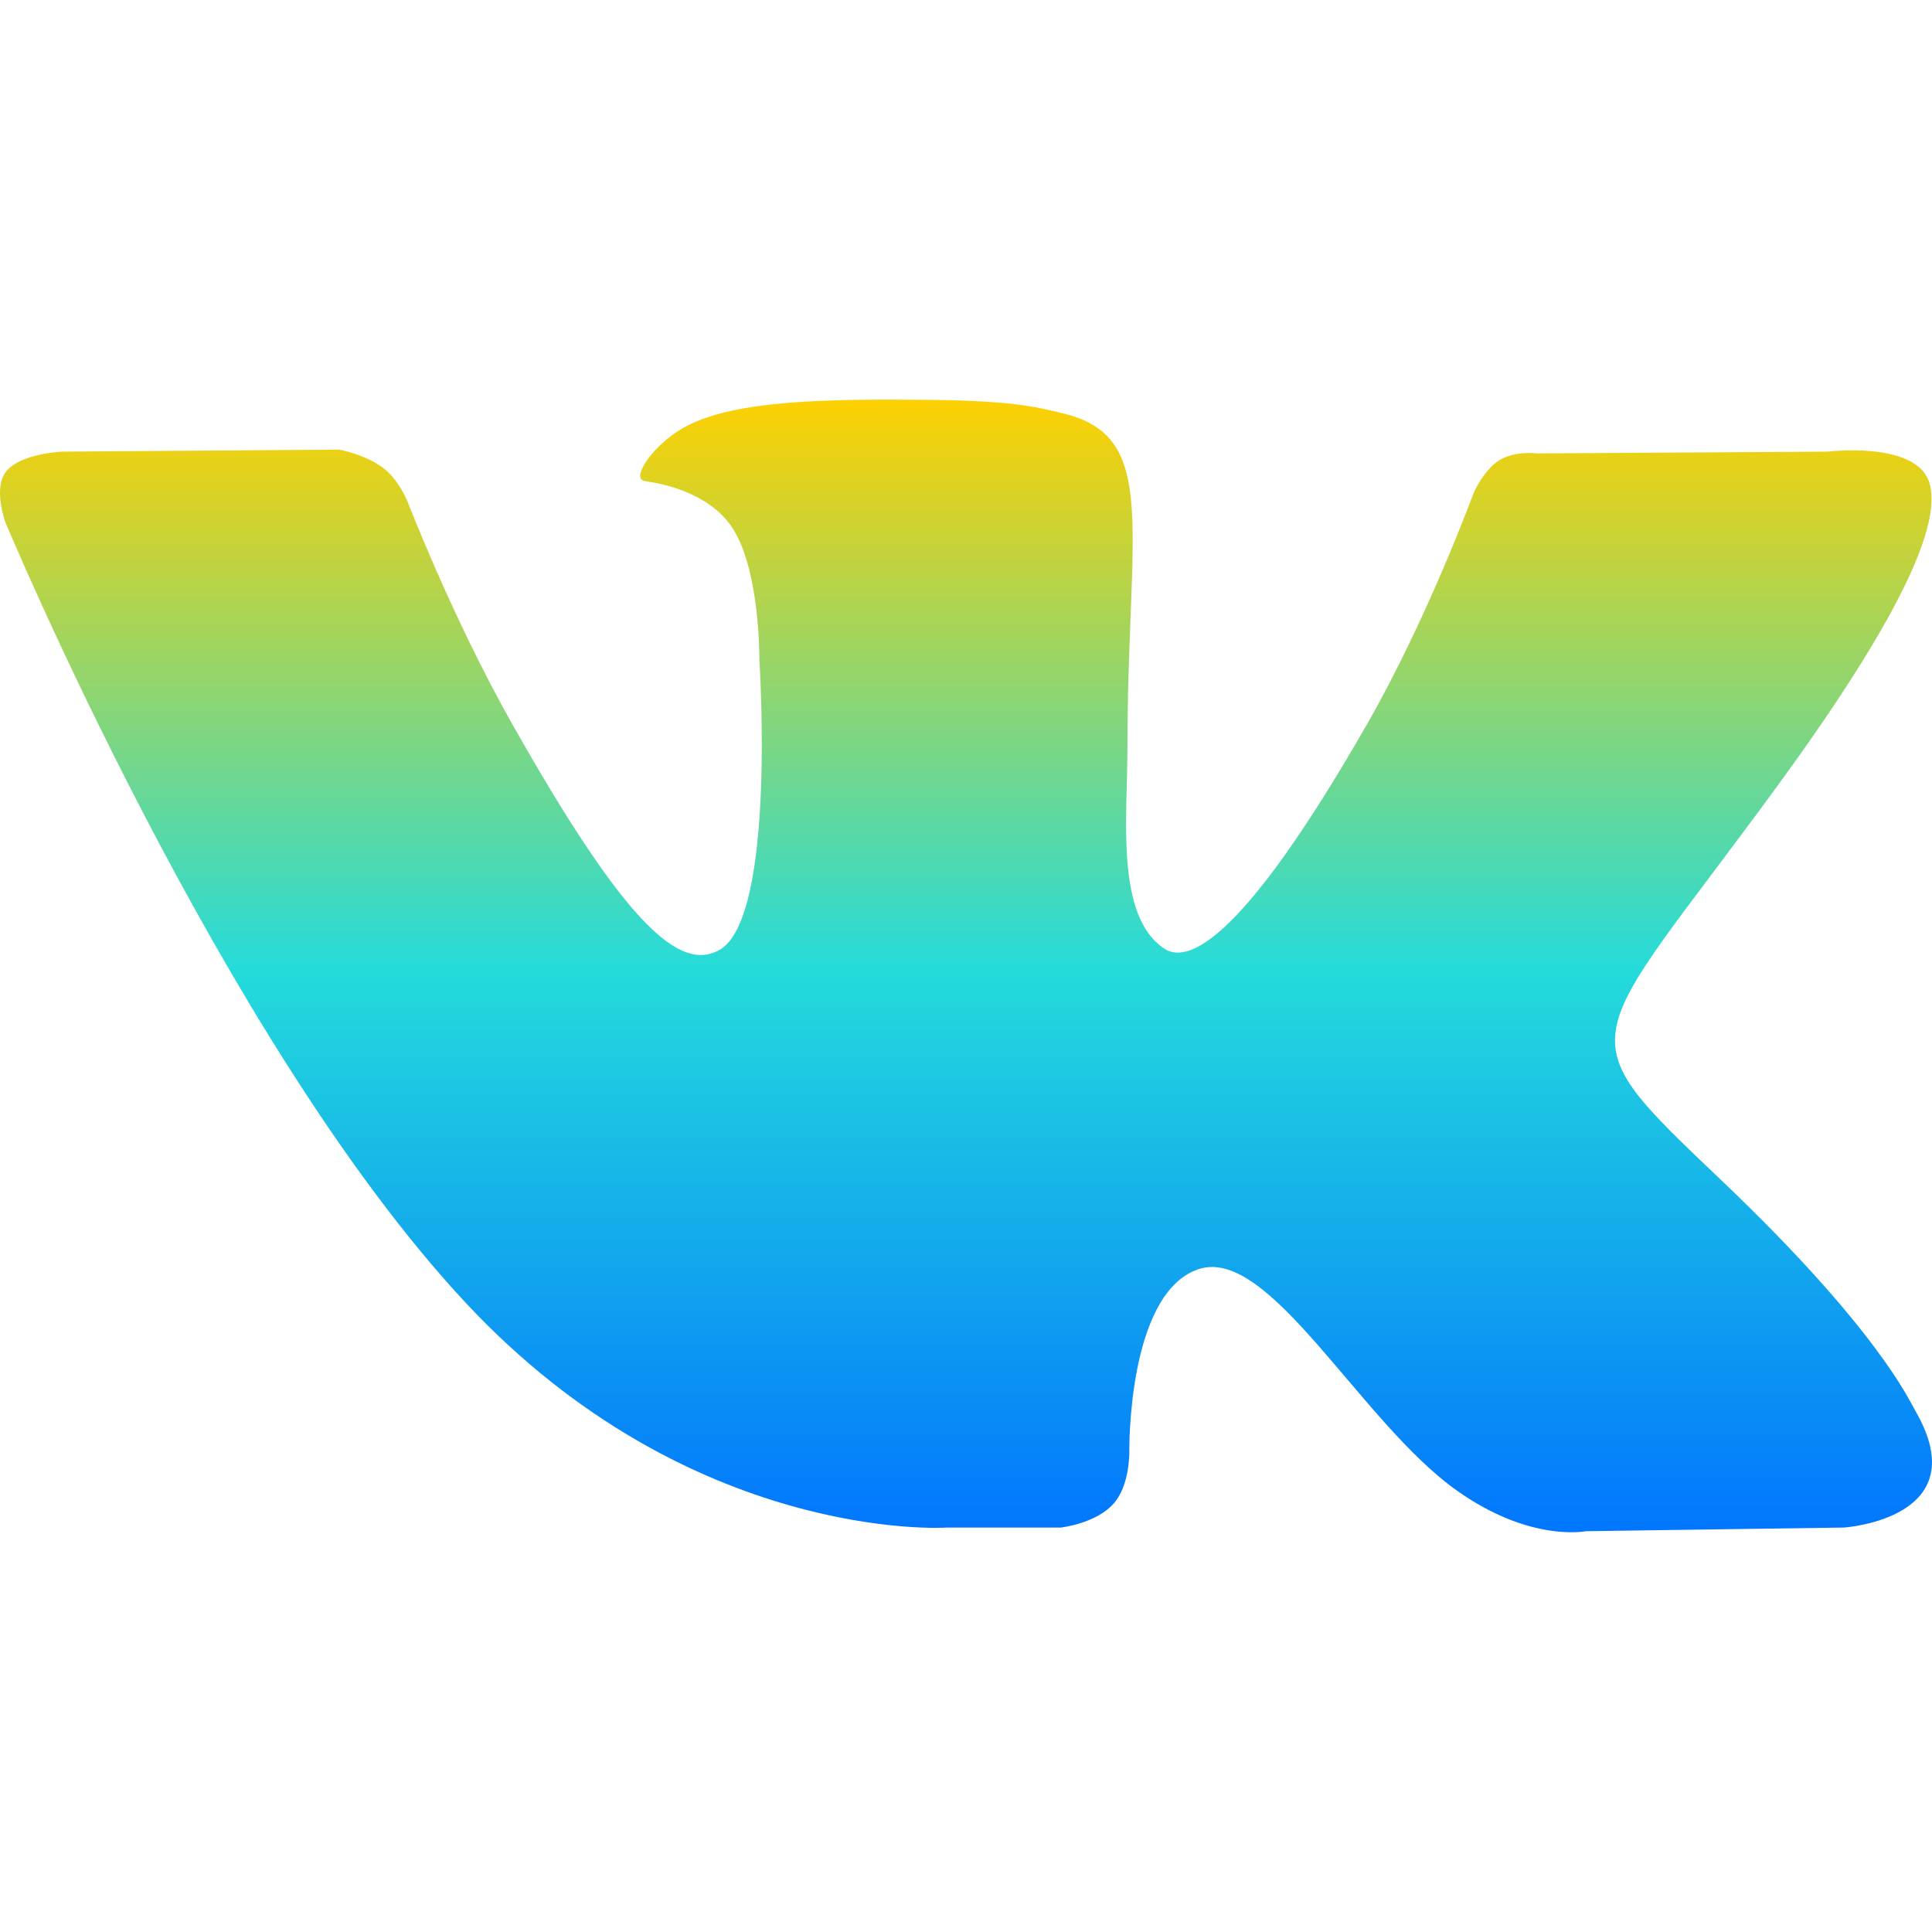 <svg xmlns="http://www.w3.org/2000/svg" xmlns:xlink="http://www.w3.org/1999/xlink" width="64" height="64" viewBox="0 0 64 64" version="1.1"><defs><linearGradient id="linear0" x1="0%" x2="0%" y1="0%" y2="100%"><stop offset="0%" style="stop-color:#ffd000; stop-opacity:1"/><stop offset="50%" style="stop-color:#24dbdb; stop-opacity:1"/><stop offset="100%" style="stop-color:#0073ff; stop-opacity:1"/></linearGradient></defs><g id="surface1"><path style=" stroke:none;fill-rule:evenodd;fill:url(#linear0);" d="M 31.312 50.602 L 35.141 50.602 C 35.141 50.602 36.297 50.473 36.883 49.816 C 37.43 49.215 37.41 48.094 37.41 48.094 C 37.41 48.094 37.336 42.816 39.715 42.039 C 42.066 41.273 45.078 47.137 48.281 49.391 C 50.695 51.098 52.531 50.723 52.531 50.723 L 61.078 50.602 C 61.078 50.602 65.547 50.316 63.43 46.703 C 63.258 46.41 62.195 44.031 57.074 39.148 C 51.711 34.039 52.434 34.867 58.887 26.023 C 62.82 20.641 64.391 17.352 63.898 15.949 C 63.434 14.605 60.539 14.961 60.539 14.961 L 50.914 15.02 C 50.914 15.02 50.203 14.922 49.672 15.242 C 49.156 15.562 48.824 16.309 48.824 16.309 C 48.824 16.309 47.301 20.473 45.27 24.016 C 40.984 31.492 39.273 31.887 38.57 31.426 C 36.941 30.344 37.348 27.078 37.348 24.762 C 37.348 17.512 38.414 14.492 35.266 13.707 C 34.219 13.449 33.449 13.277 30.773 13.246 C 27.34 13.211 24.438 13.262 22.789 14.09 C 21.691 14.641 20.848 15.867 21.363 15.938 C 22 16.023 23.441 16.336 24.203 17.402 C 25.191 18.785 25.156 21.879 25.156 21.879 C 25.156 21.879 25.723 30.406 23.832 31.469 C 22.535 32.195 20.758 30.711 16.938 23.93 C 14.98 20.457 13.5 16.613 13.5 16.613 C 13.5 16.613 13.215 15.895 12.707 15.512 C 12.094 15.043 11.23 14.895 11.23 14.895 L 2.09 14.961 C 2.09 14.961 0.711 15 0.207 15.613 C -0.238 16.156 0.172 17.285 0.172 17.285 C 0.172 17.285 7.332 34.496 15.441 43.172 C 22.871 51.125 31.312 50.605 31.312 50.605 "/></g></svg>
